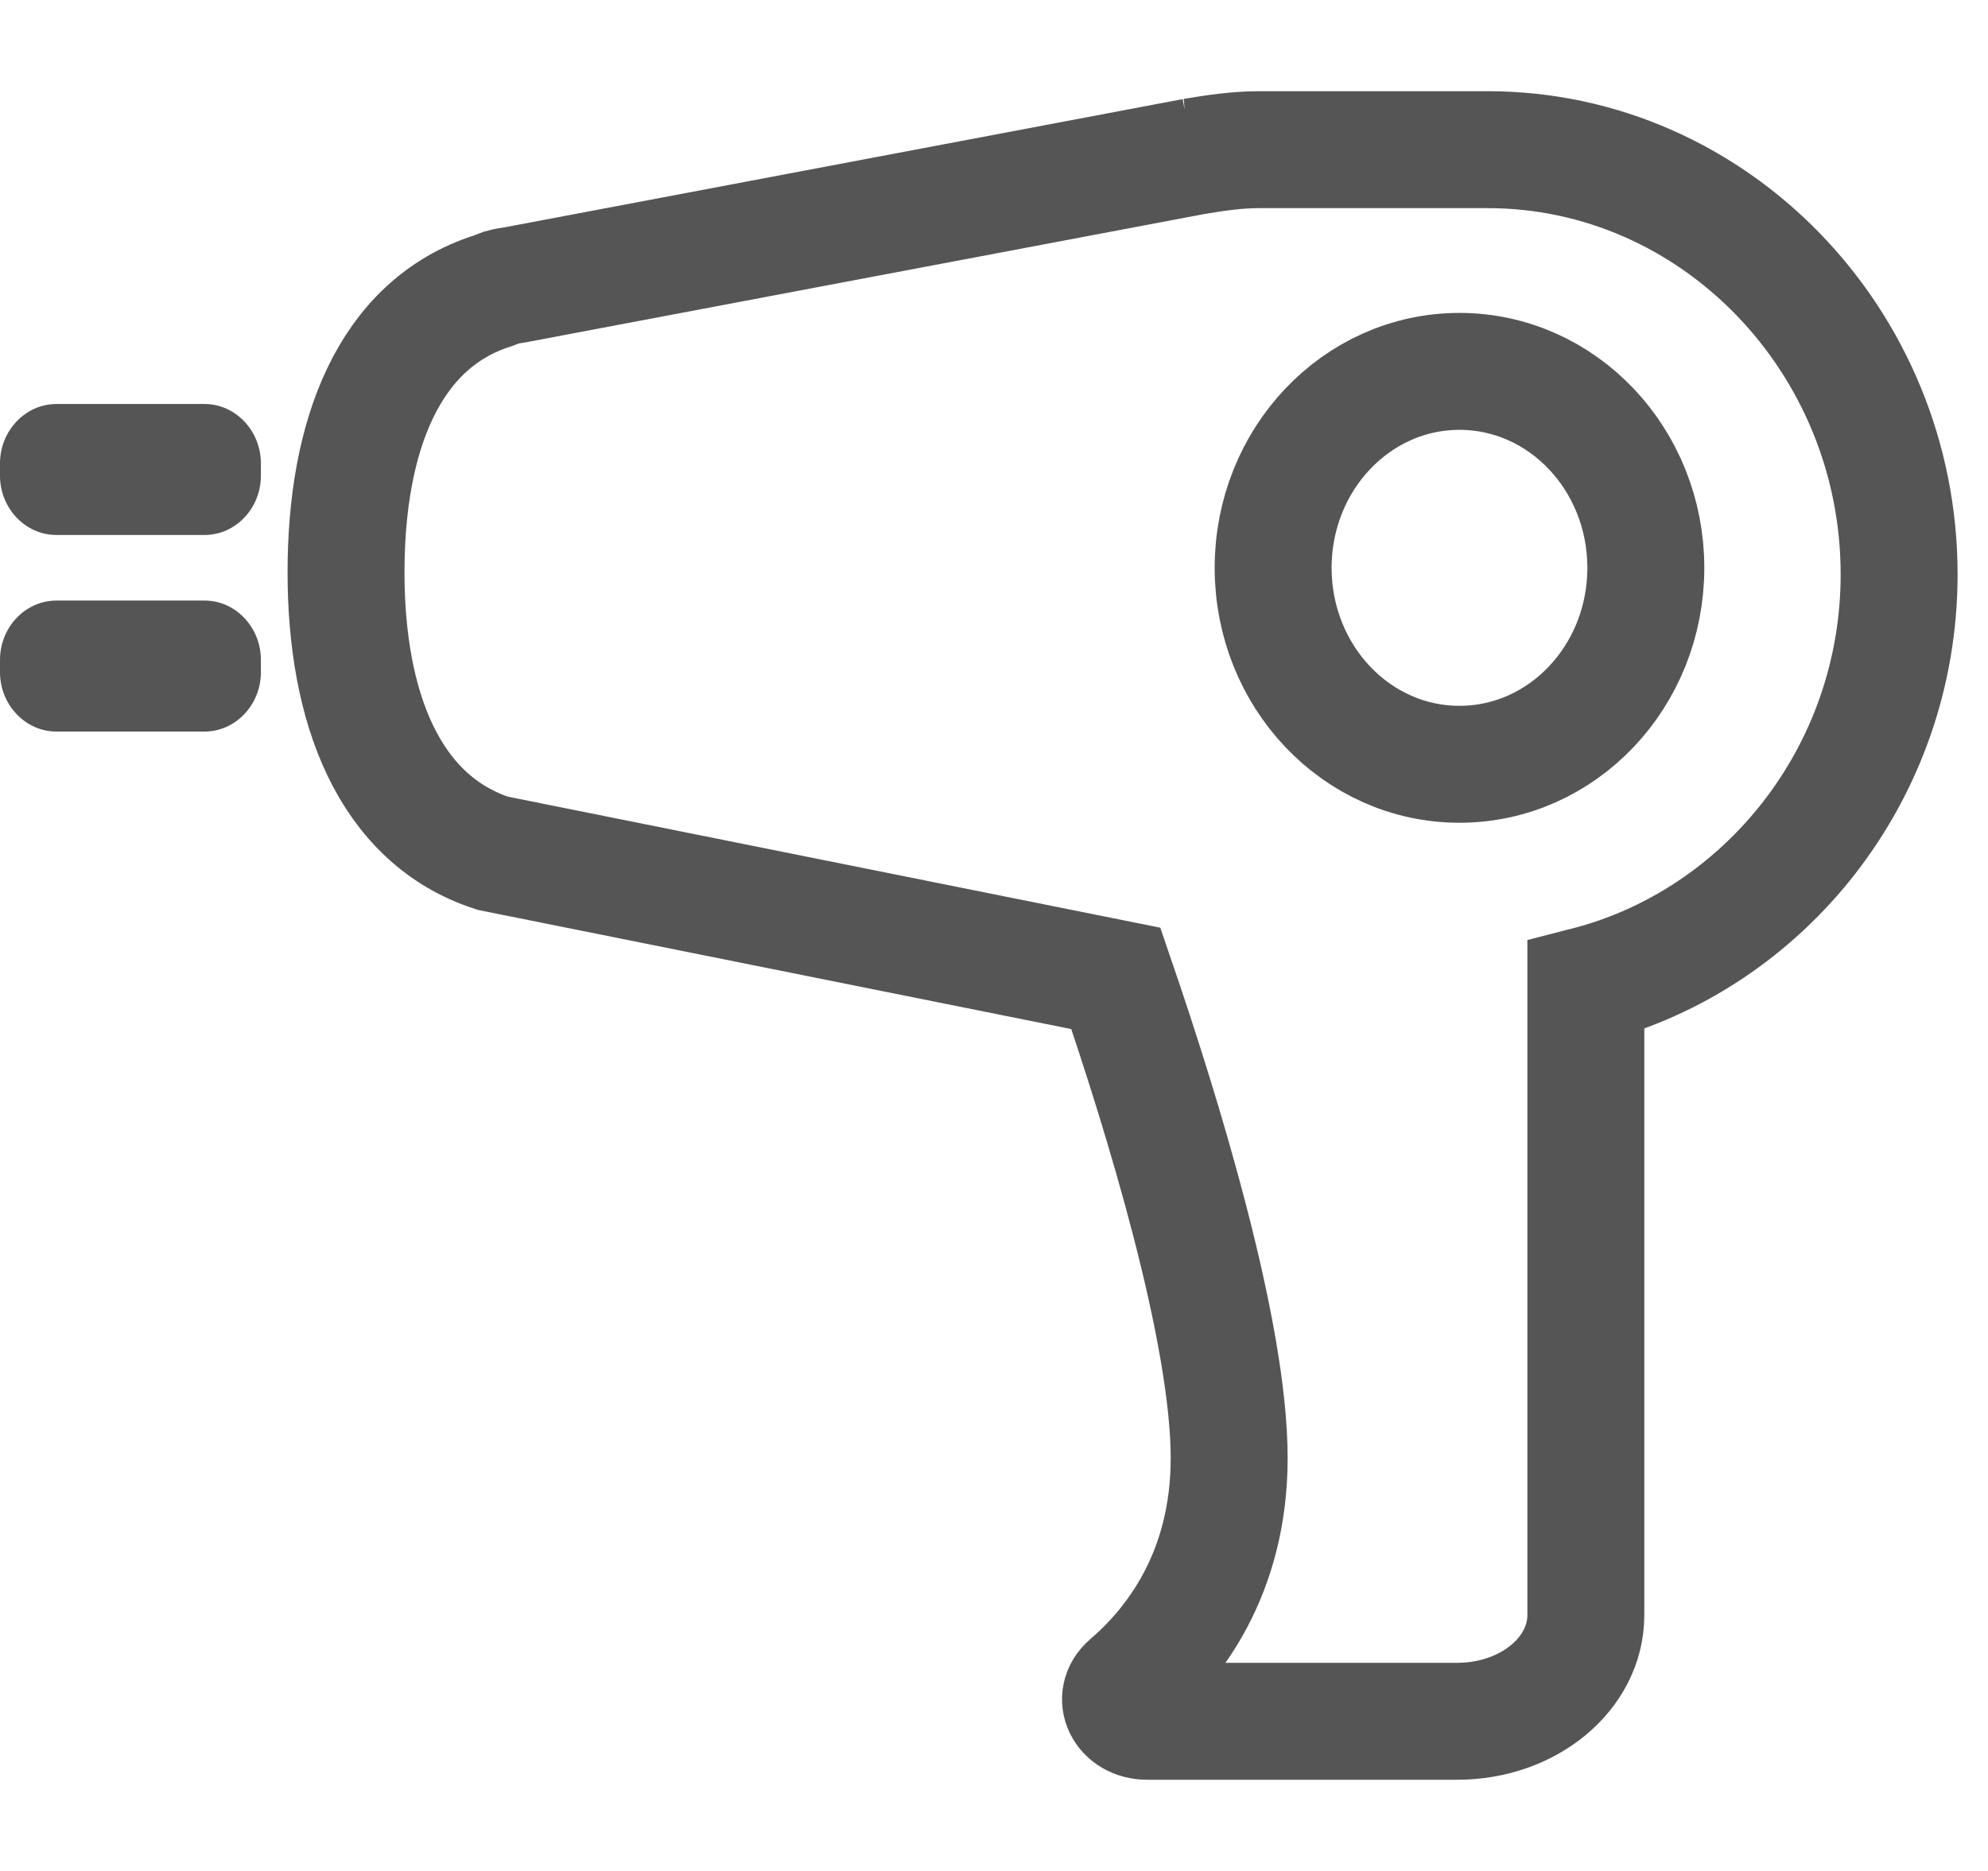 <?xml version="1.0" encoding="UTF-8" standalone="no"?>
<svg width="17px" height="16px" viewBox="0 0 17 16" version="1.1" xmlns="http://www.w3.org/2000/svg" xmlns:xlink="http://www.w3.org/1999/xlink" xmlns:sketch="http://www.bohemiancoding.com/sketch/ns">
    <!-- Generator: Sketch 3.4 (15575) - http://www.bohemiancoding.com/sketch -->
    <title>chuifengji</title>
    <desc>Created with Sketch.</desc>
    <defs></defs>
    <g id="Page-1-Copy" stroke="none" stroke-width="1" fill="none" fill-rule="evenodd" sketch:type="MSPage">
        <g id="icon" sketch:type="MSArtboardGroup" transform="translate(-115, -341)">
            <g id="chuifengji" sketch:type="MSLayerGroup" transform="translate(115, 342)">
                <g id="Group-3" transform="translate(0, 2.333)" fill="#555555" sketch:type="MSShapeGroup">
                    <path d="M1.75,1.242 L0.482,1.242 C0.217,1.242 -0,1.014 -0,0.735 L-0,0.63 C-0,0.351 0.217,0.122 0.482,0.122 L1.75,0.122 C2.014,0.122 2.231,0.351 2.231,0.63 L2.231,0.735 C2.231,1.014 2.014,1.242 1.75,1.242" id="Fill-1"></path>
                </g>
                <g id="Group-6" transform="translate(0, 3.889)" fill="#555555" sketch:type="MSShapeGroup">
                    <path d="M1.75,1.367 L0.482,1.367 C0.217,1.367 -0,1.138 -0,0.86 L-0,0.754 C-0,0.475 0.217,0.247 0.482,0.247 L1.75,0.247 C2.014,0.247 2.231,0.475 2.231,0.754 L2.231,0.86 C2.231,1.138 2.014,1.367 1.75,1.367" id="Fill-4"></path>
                </g>
                <path d="M14.074,3.856 C14.074,4.784 13.361,5.536 12.48,5.536 C11.6,5.536 10.887,4.784 10.887,3.856 C10.887,2.928 11.6,2.176 12.48,2.176 C13.361,2.176 14.074,2.928 14.074,3.856 L14.074,3.856 Z" id="Stroke-7" stroke="#555555" sketch:type="MSShapeGroup"></path>
                <path d="M16.24,3.912 C16.24,1.914 14.657,0.28 12.722,0.28 L10.768,0.28 C10.575,0.28 10.39,0.308 10.205,0.339 L10.206,0.339 L4.404,1.436 C4.367,1.442 4.328,1.447 4.293,1.457 L4.214,1.487 C3.315,1.773 2.959,2.74 2.959,3.894 C2.959,5.043 3.321,6.007 4.214,6.297 L9.542,7.367 C9.941,8.532 10.511,10.385 10.511,11.469 C10.511,12.457 10.035,13.066 9.649,13.397 C9.507,13.519 9.604,13.72 9.809,13.72 L12.462,13.72 C13.069,13.72 13.561,13.314 13.561,12.812 L13.561,7.427 C15.092,7.035 16.24,5.61 16.24,3.912 L16.24,3.912 Z" id="Stroke-9" stroke="#555555" sketch:type="MSShapeGroup"></path>
            </g>
        </g>
    </g>
</svg>